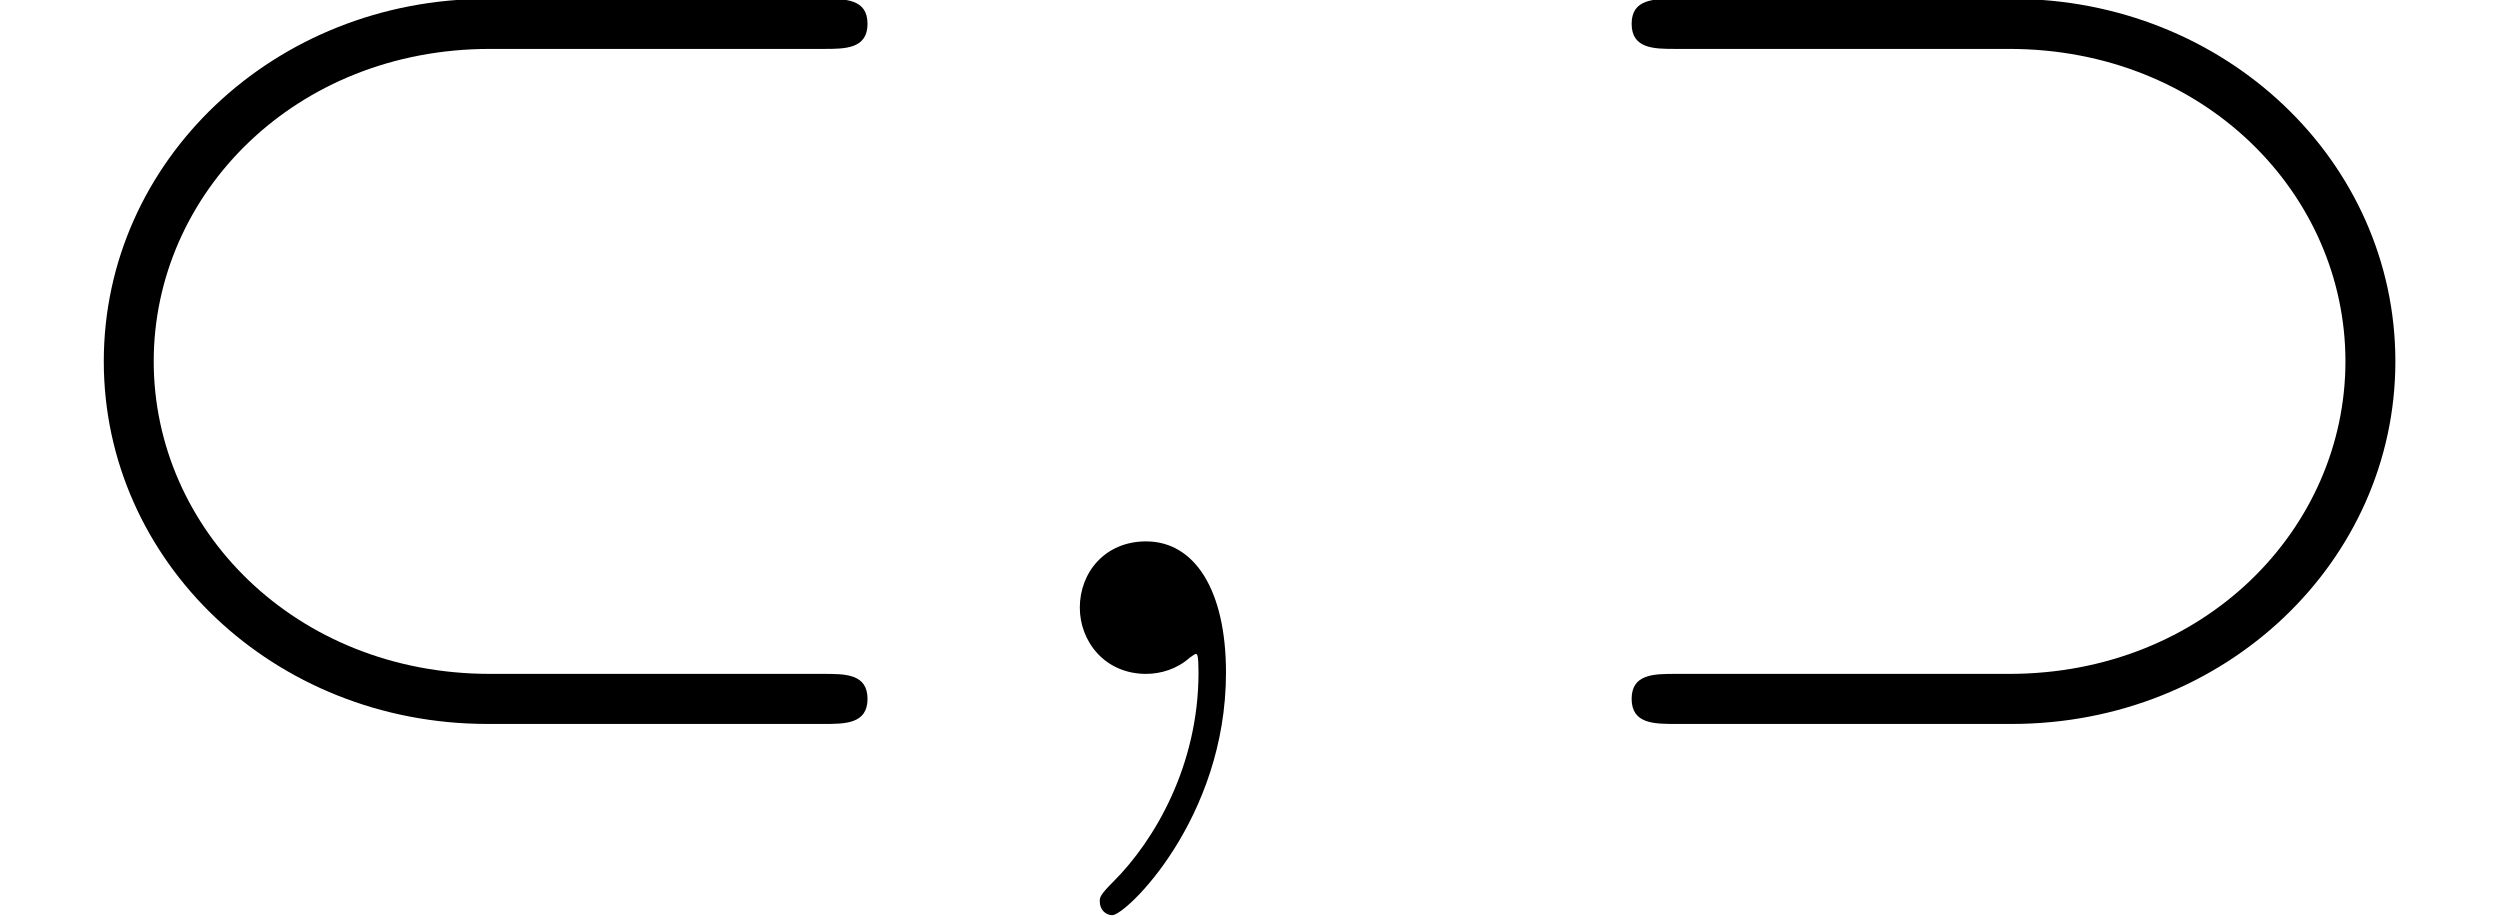 <?xml version='1.0' encoding='UTF-8'?>
<!-- This file was generated by dvisvgm 2.2 -->
<svg height='10.231pt' version='1.1' viewBox='200.624 52.965 27.895 10.231' width='27.895pt' xmlns='http://www.w3.org/2000/svg' xmlns:xlink='http://www.w3.org/1999/xlink'>
<defs>
<path d='M6.565 -4.981C6.735 -4.981 6.914 -4.981 6.914 -5.181S6.735 -5.38 6.565 -5.38H3.885C2.182 -5.38 0.827 -4.085 0.827 -2.491S2.182 0.399 3.885 0.399H6.565C6.735 0.399 6.914 0.399 6.914 0.199S6.735 0 6.565 0H3.905C2.351 0 1.225 -1.156 1.225 -2.491S2.351 -4.981 3.905 -4.981H6.565Z' id='g18-26'/>
<path d='M3.836 -4.981C5.39 -4.981 6.516 -3.826 6.516 -2.491S5.39 0 3.836 0H1.176C1.006 0 0.827 0 0.827 0.199S1.006 0.399 1.176 0.399H3.856C5.559 0.399 6.914 -0.897 6.914 -2.491S5.559 -5.38 3.856 -5.38H1.176C1.006 -5.38 0.827 -5.38 0.827 -5.181S1.006 -4.981 1.176 -4.981H3.836Z' id='g18-27'/>
<path d='M2.022 -0.01C2.022 -0.667 1.773 -1.056 1.385 -1.056C1.056 -1.056 0.857 -0.807 0.857 -0.528C0.857 -0.259 1.056 0 1.385 0C1.504 0 1.634 -0.04 1.734 -0.13C1.763 -0.149 1.773 -0.159 1.783 -0.159S1.803 -0.149 1.803 -0.01C1.803 0.727 1.455 1.325 1.126 1.654C1.016 1.763 1.016 1.783 1.016 1.813C1.016 1.883 1.066 1.923 1.116 1.923C1.225 1.923 2.022 1.156 2.022 -0.01Z' id='g20-59'/>
</defs>
<g id='page1' transform='matrix(1.4 0 0 1.4 0 0)'>
<use x='143.303' xlink:href='#g18-26' y='43.203'/>
<use x='151.052' xlink:href='#g20-59' y='43.203'/>
<use x='155.48' xlink:href='#g18-27' y='43.203'/>
</g>
</svg>